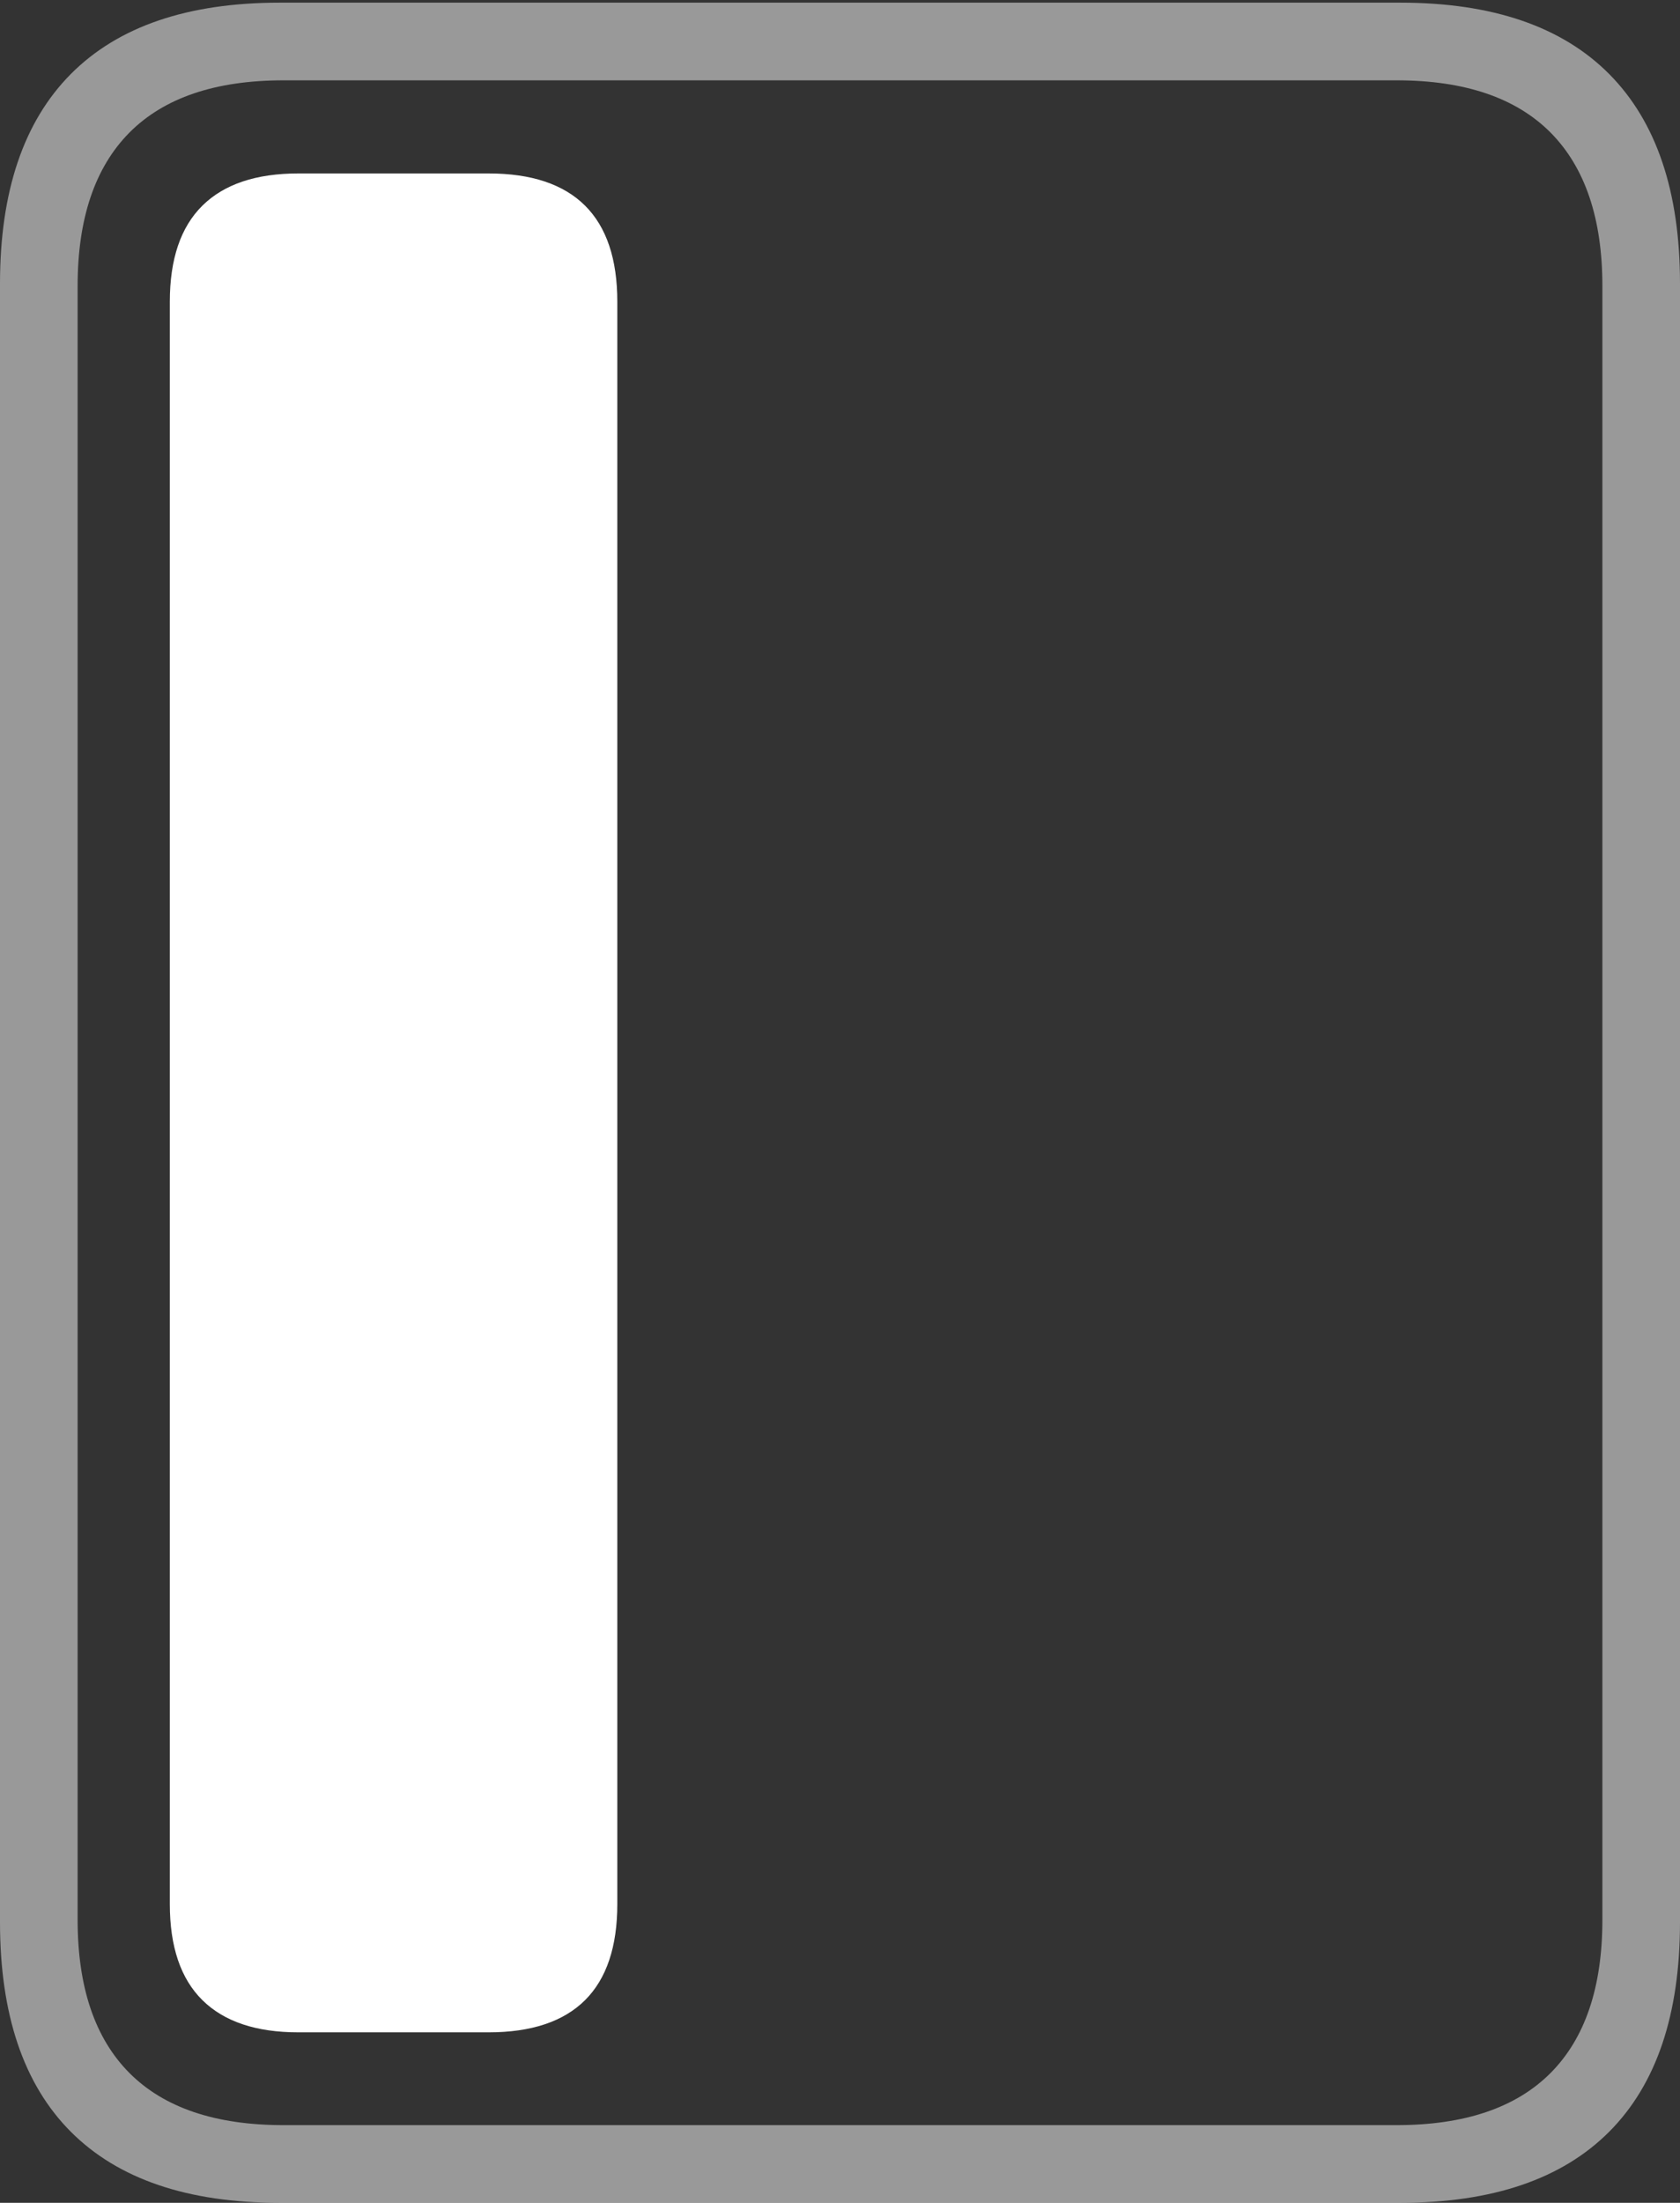 <?xml version="1.0" encoding="UTF-8"?>
<!--Generator: Apple Native CoreSVG 175-->
<!DOCTYPE svg
PUBLIC "-//W3C//DTD SVG 1.1//EN"
       "http://www.w3.org/Graphics/SVG/1.1/DTD/svg11.dtd">
<svg version="1.1" xmlns="http://www.w3.org/2000/svg" xmlns:xlink="http://www.w3.org/1999/xlink" width="15.779" height="20.675">
 <rect width="100%" height="100%" fill="#333333" stroke="none"/>
 <g>
  <rect height="20.675" opacity="0" width="15.779" x="0" y="0"/>
  <path d="M0 18.04Q0 19.341 0.665 20.008Q1.331 20.675 2.627 20.675L13.152 20.675Q14.448 20.675 15.114 20.008Q15.779 19.341 15.779 18.04L15.779 2.663Q15.779 1.365 15.114 0.695Q14.448 0.025 13.152 0.025L2.627 0.025Q1.331 0.025 0.665 0.695Q0 1.365 0 2.663ZM0.729 18.018L0.729 2.685Q0.729 1.735 1.216 1.244Q1.704 0.754 2.663 0.754L13.117 0.754Q14.075 0.754 14.563 1.244Q15.05 1.735 15.05 2.685L15.05 18.018Q15.05 18.968 14.563 19.457Q14.075 19.946 13.117 19.946L2.663 19.946Q1.704 19.946 1.216 19.457Q0.729 18.968 0.729 18.018Z" fill="rgba(255,255,255,0.5)"/>
  <path d="M2.802 19.075L4.589 19.075Q5.191 19.075 5.495 18.773Q5.798 18.471 5.798 17.871L5.798 2.832Q5.798 2.232 5.495 1.93Q5.191 1.628 4.589 1.628L2.802 1.628Q2.207 1.628 1.901 1.93Q1.595 2.232 1.595 2.832L1.595 17.871Q1.595 18.471 1.901 18.773Q2.207 19.075 2.802 19.075Z" fill="#ffffff"/>
 </g>
</svg>
